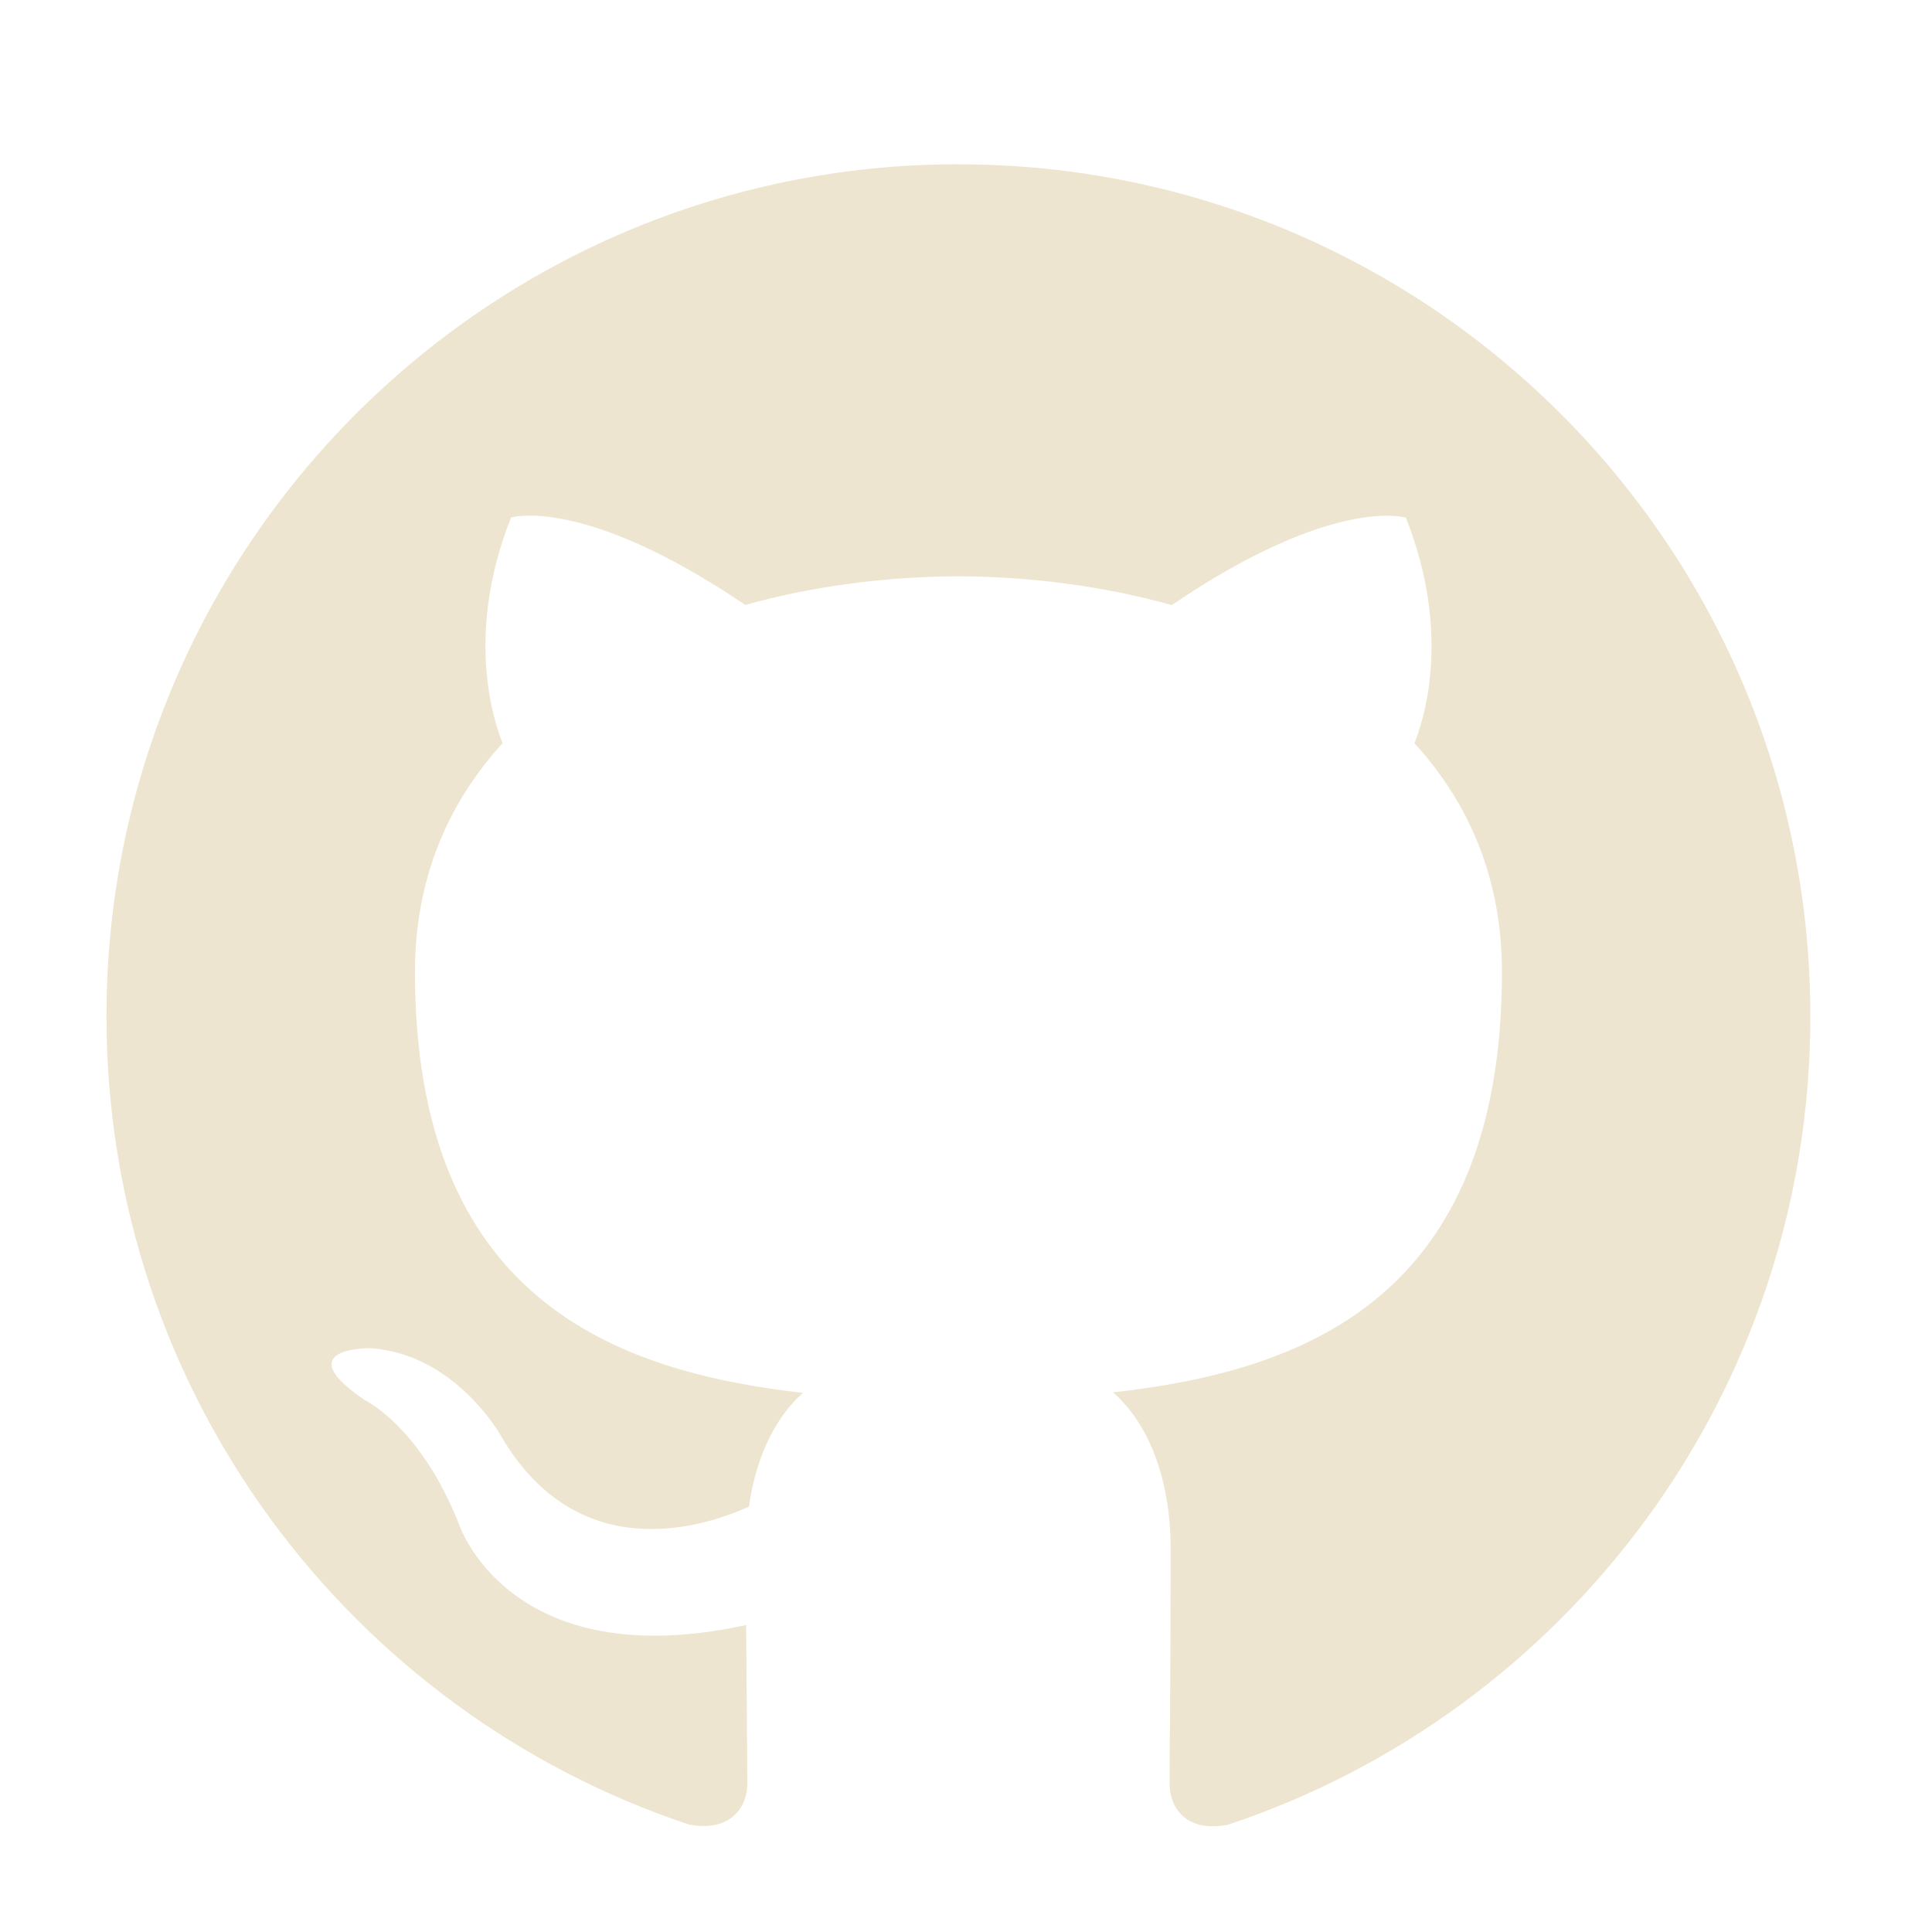 <svg width="128" height="128" viewBox="0 0 128 128" fill="none" xmlns="http://www.w3.org/2000/svg">
<g clip-path="url(#clip0_2_8)">
<path d="M63.5 10.882C32.326 10.882 7.054 36.154 7.054 67.328C7.054 92.267 23.225 113.424 45.659 120.885C48.482 121.403 49.513 119.658 49.513 118.168C49.513 116.825 49.463 112.372 49.433 107.663C33.735 111.074 30.419 101.007 30.419 101.007C27.849 94.486 24.151 92.751 24.151 92.751C19.019 89.249 24.538 89.319 24.538 89.319C30.203 89.712 33.192 95.135 33.192 95.135C38.228 103.764 46.409 101.268 49.619 99.819C50.132 96.182 51.591 93.686 53.201 92.283C40.673 90.859 27.491 86.014 27.491 64.384C27.491 58.216 29.695 53.19 33.297 49.235C32.724 47.801 30.777 42.061 33.856 34.292C33.856 34.292 38.59 32.778 49.377 40.078C53.875 38.821 58.705 38.202 63.5 38.181C68.295 38.202 73.125 38.831 77.633 40.088C88.4 32.778 93.144 34.302 93.144 34.302C96.228 42.076 94.286 47.811 93.708 49.24C97.325 53.19 99.509 58.221 99.509 64.389C99.509 86.074 86.307 90.849 73.734 92.247C75.766 93.998 77.562 97.43 77.562 102.692C77.562 110.239 77.487 116.322 77.487 118.183C77.487 119.688 78.513 121.444 81.371 120.89C103.785 113.414 119.941 92.262 119.941 67.333C119.941 36.164 94.669 10.887 63.495 10.887L63.5 10.882Z" fill="#EDE5CF"/>
</g>
<defs>
<clipPath id="clip0_2_8">
<rect width="128" height="128" fill="white"/>
</clipPath>
</defs>
</svg>
